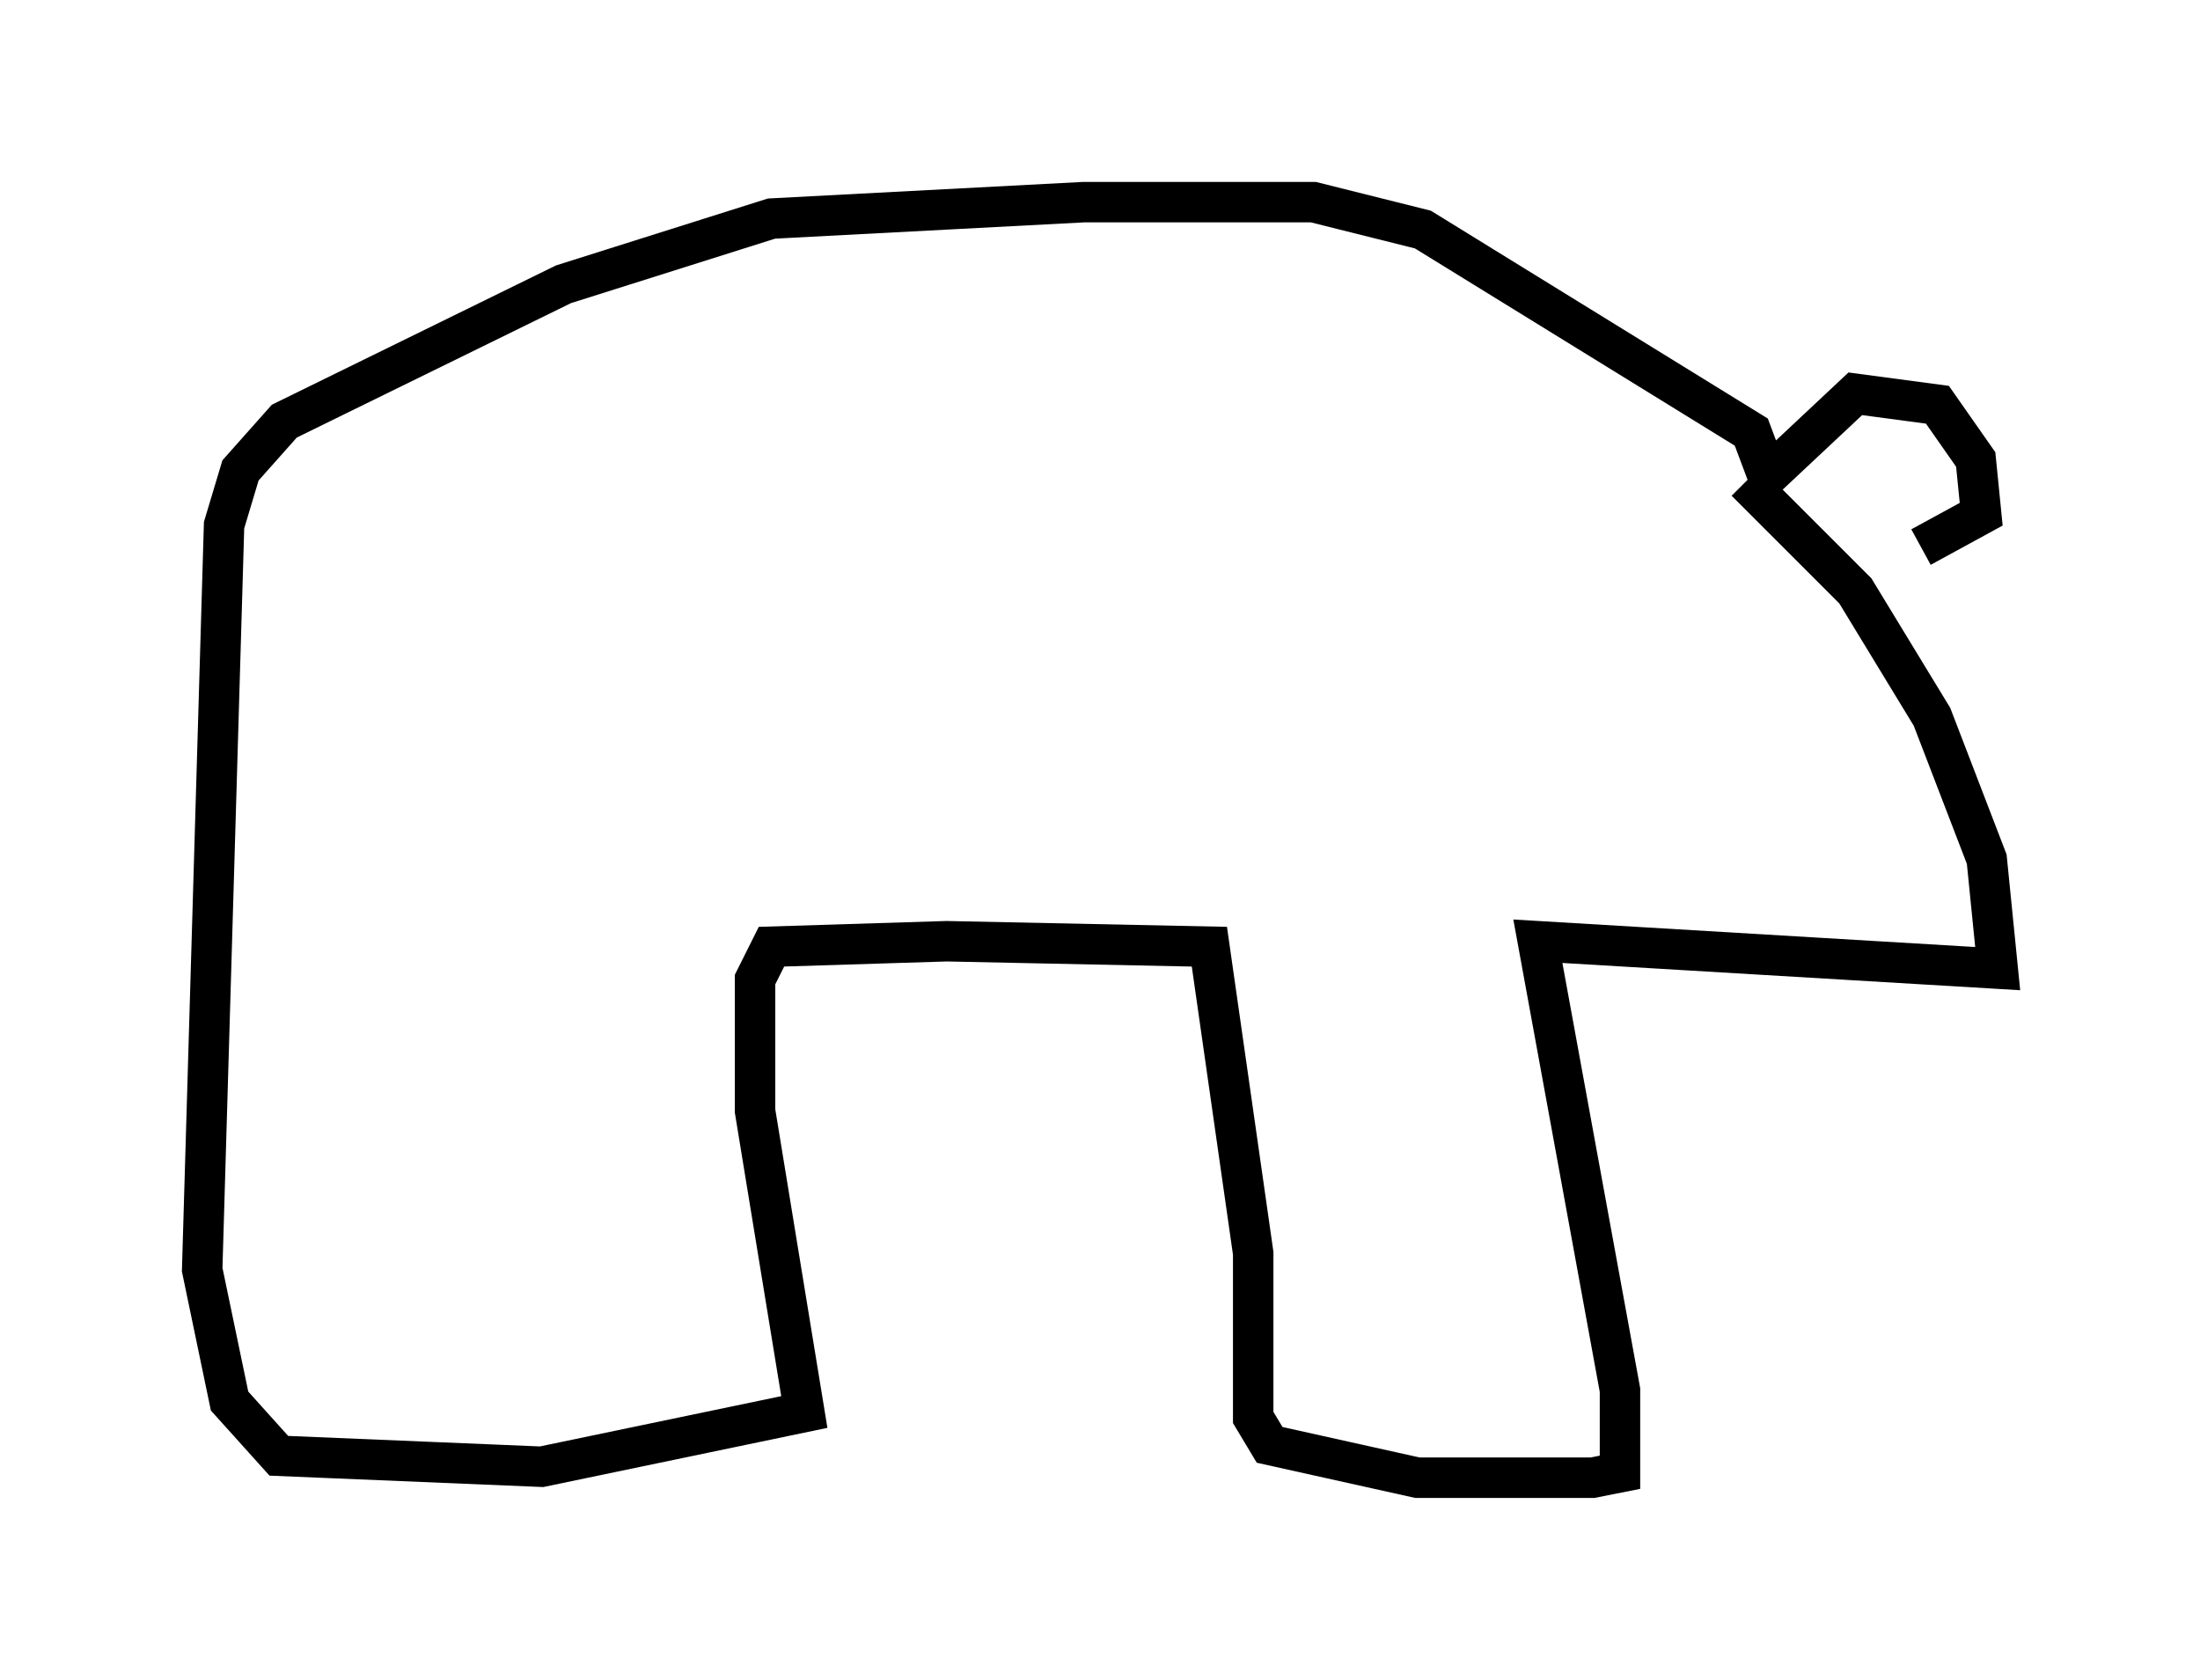 <?xml version="1.0" encoding="utf-8" ?>
<svg baseProfile="full" height="41.529" version="1.1" width="54.384" xmlns="http://www.w3.org/2000/svg" xmlns:ev="http://www.w3.org/2001/xml-events" xmlns:xlink="http://www.w3.org/1999/xlink"><defs /><rect fill="white" height="41.529" width="54.384" x="0" y="0" /><path d="M41.265, 12.036 m1.894, -0.135 l2.706, 2.706 1.894, 3.112 l1.353, 3.518 0.271, 2.706 l-11.367, -0.677 2.03, 11.096 l0.0, 2.03 -0.677, 0.135 l-4.33, 0.0 -3.654, -0.812 l-0.406, -0.677 0.0, -4.059 l-1.083, -7.578 -6.495, -0.135 l-4.33, 0.135 -0.406, 0.812 l0.0, 3.248 1.218, 7.442 l-6.495, 1.353 -6.495, -0.271 l-1.218, -1.353 -0.677, -3.248 l0.541, -18.403 0.406, -1.353 l1.083, -1.218 6.901, -3.383 l5.142, -1.624 7.713, -0.406 l5.683, 0.0 2.706, 0.677 l8.119, 5.007 0.406, 1.083 m0.0, 0.0 l2.165, -2.03 2.03, 0.271 l0.947, 1.353 0.135, 1.353 l-1.488, 0.812 " fill="none" stroke="black" stroke-width="1" /></svg>